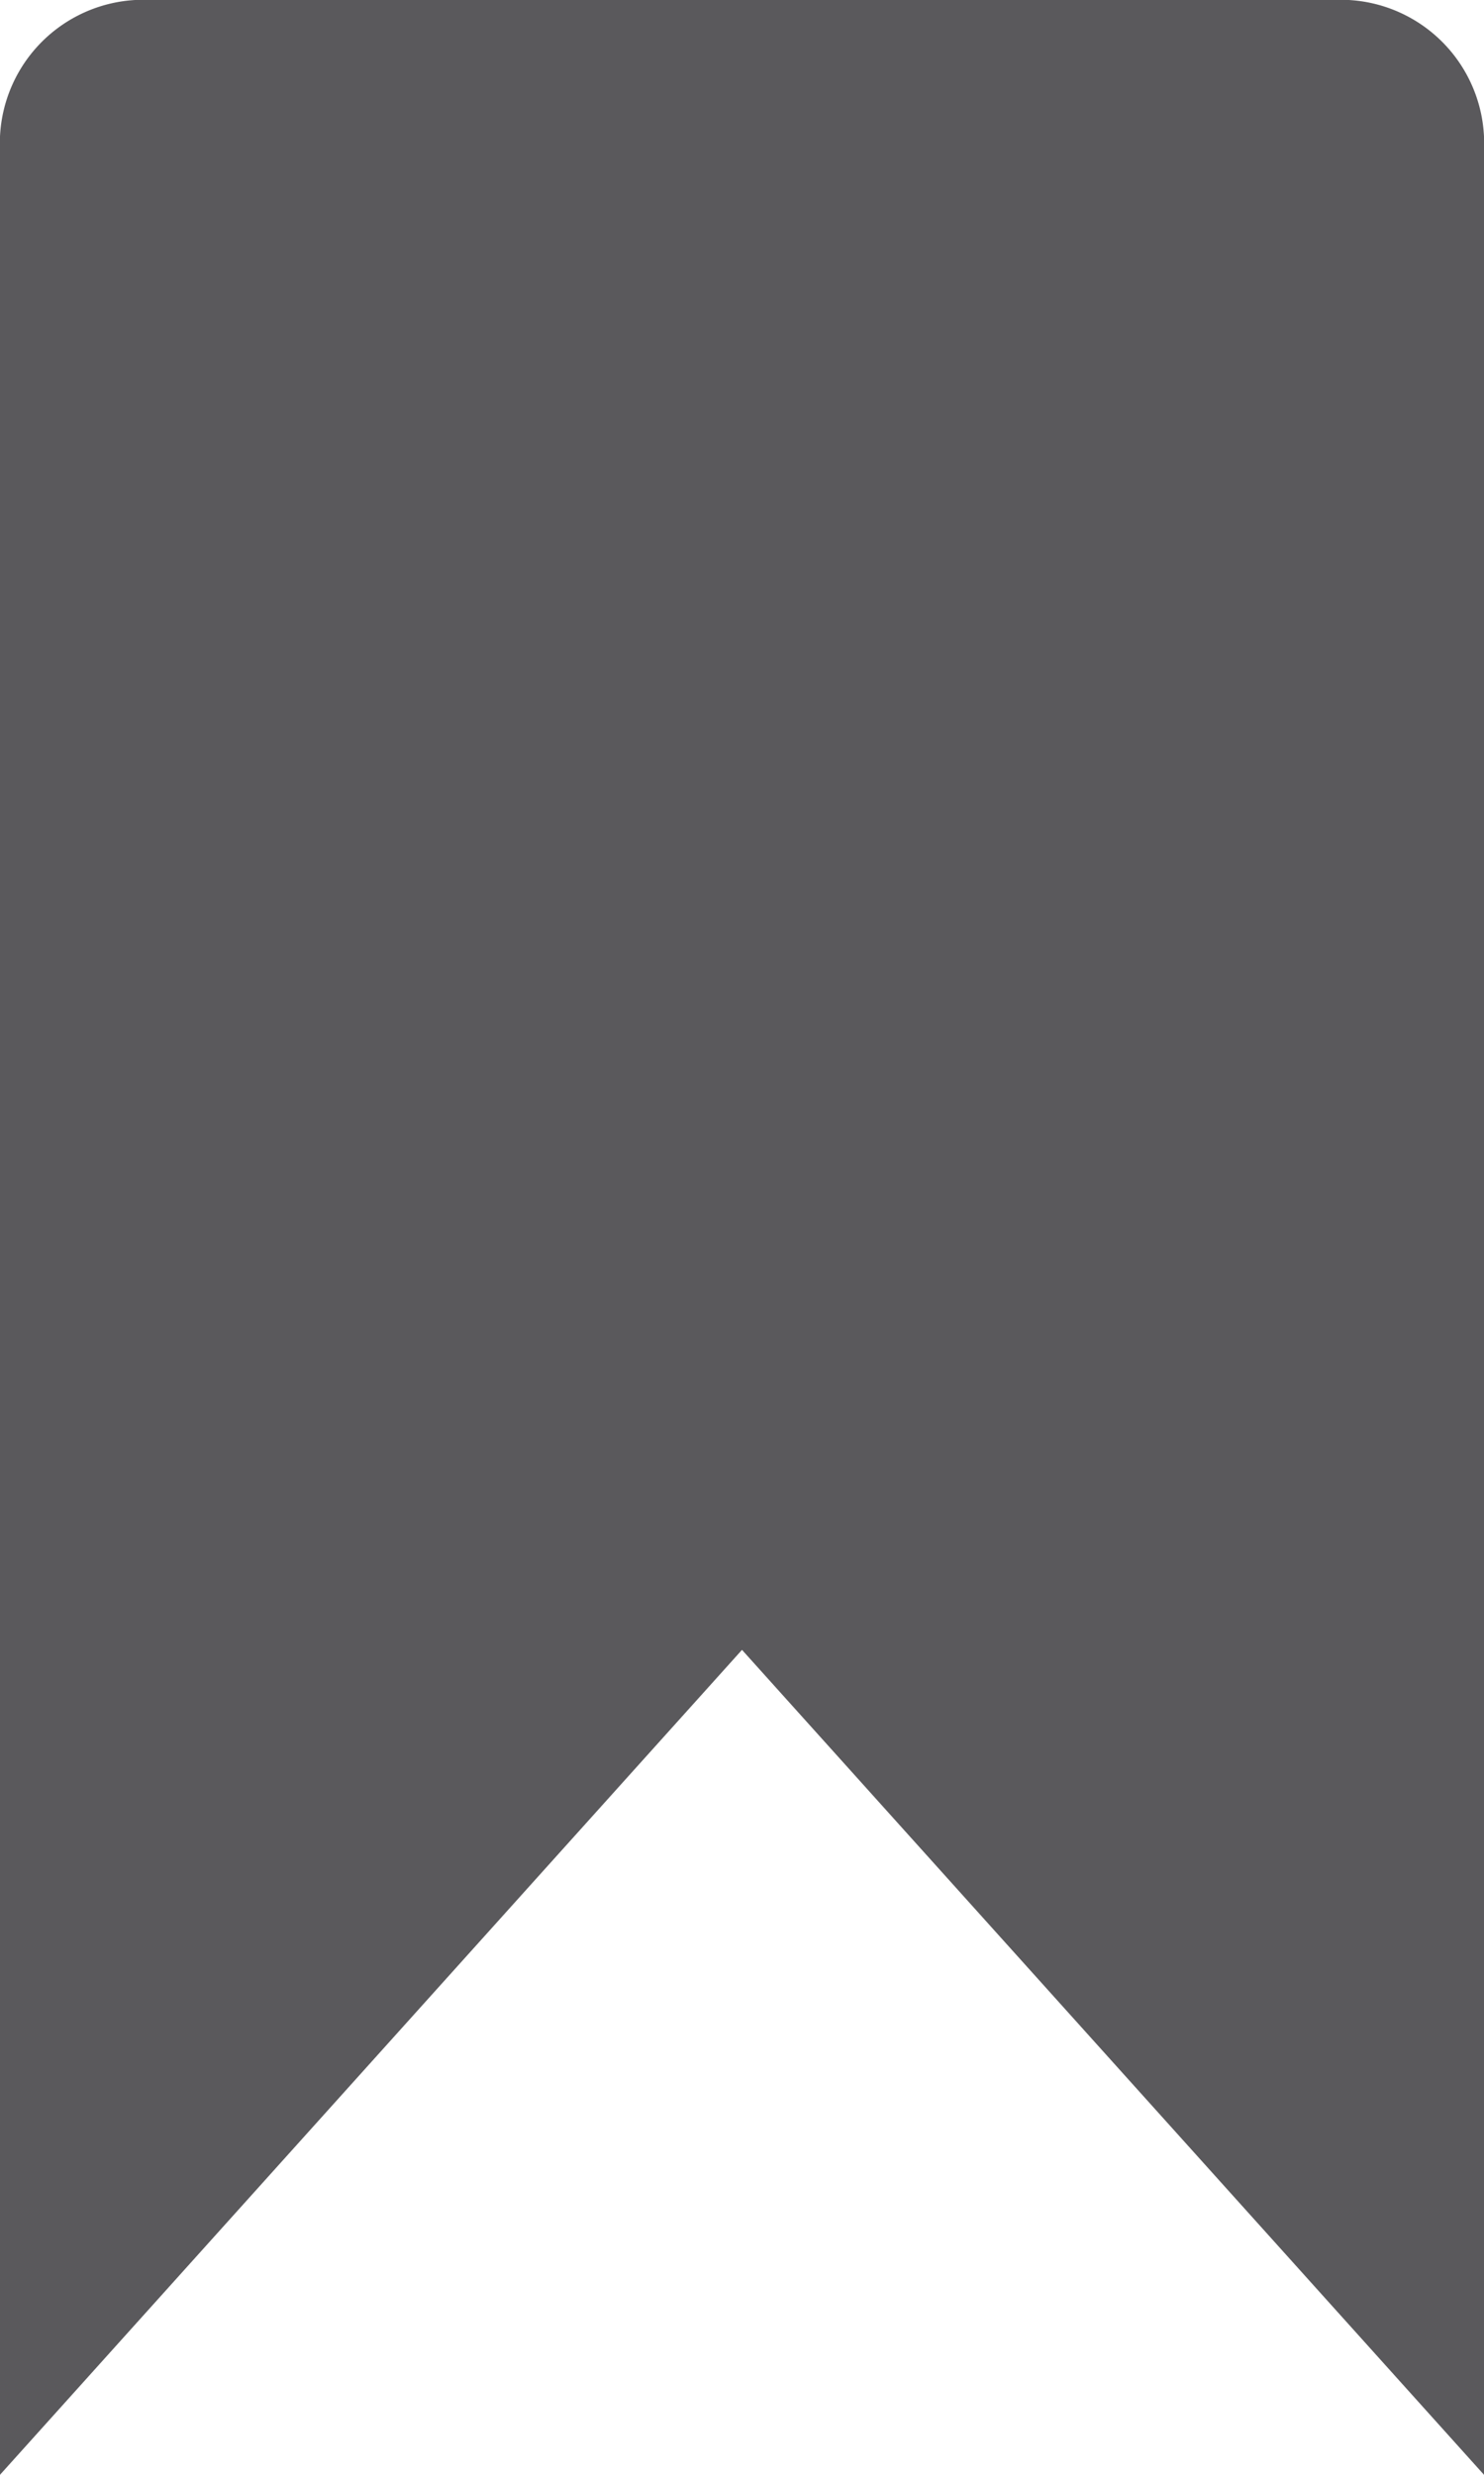 <svg xmlns="http://www.w3.org/2000/svg" viewBox="0 0 9 15"><defs><style>.cls-1{fill:#5a595c;}</style></defs><title>bookmark</title><g id="Ebene_2" data-name="Ebene 2"><g id="Layer_1" data-name="Layer 1"><g id="addCommentBtn"><path class="cls-1" d="M9,.91A.87.87,0,0,0,8.18,0H.82A.87.87,0,0,0,0,.91V15l4.5-5L9,15Z"/></g></g></g></svg>